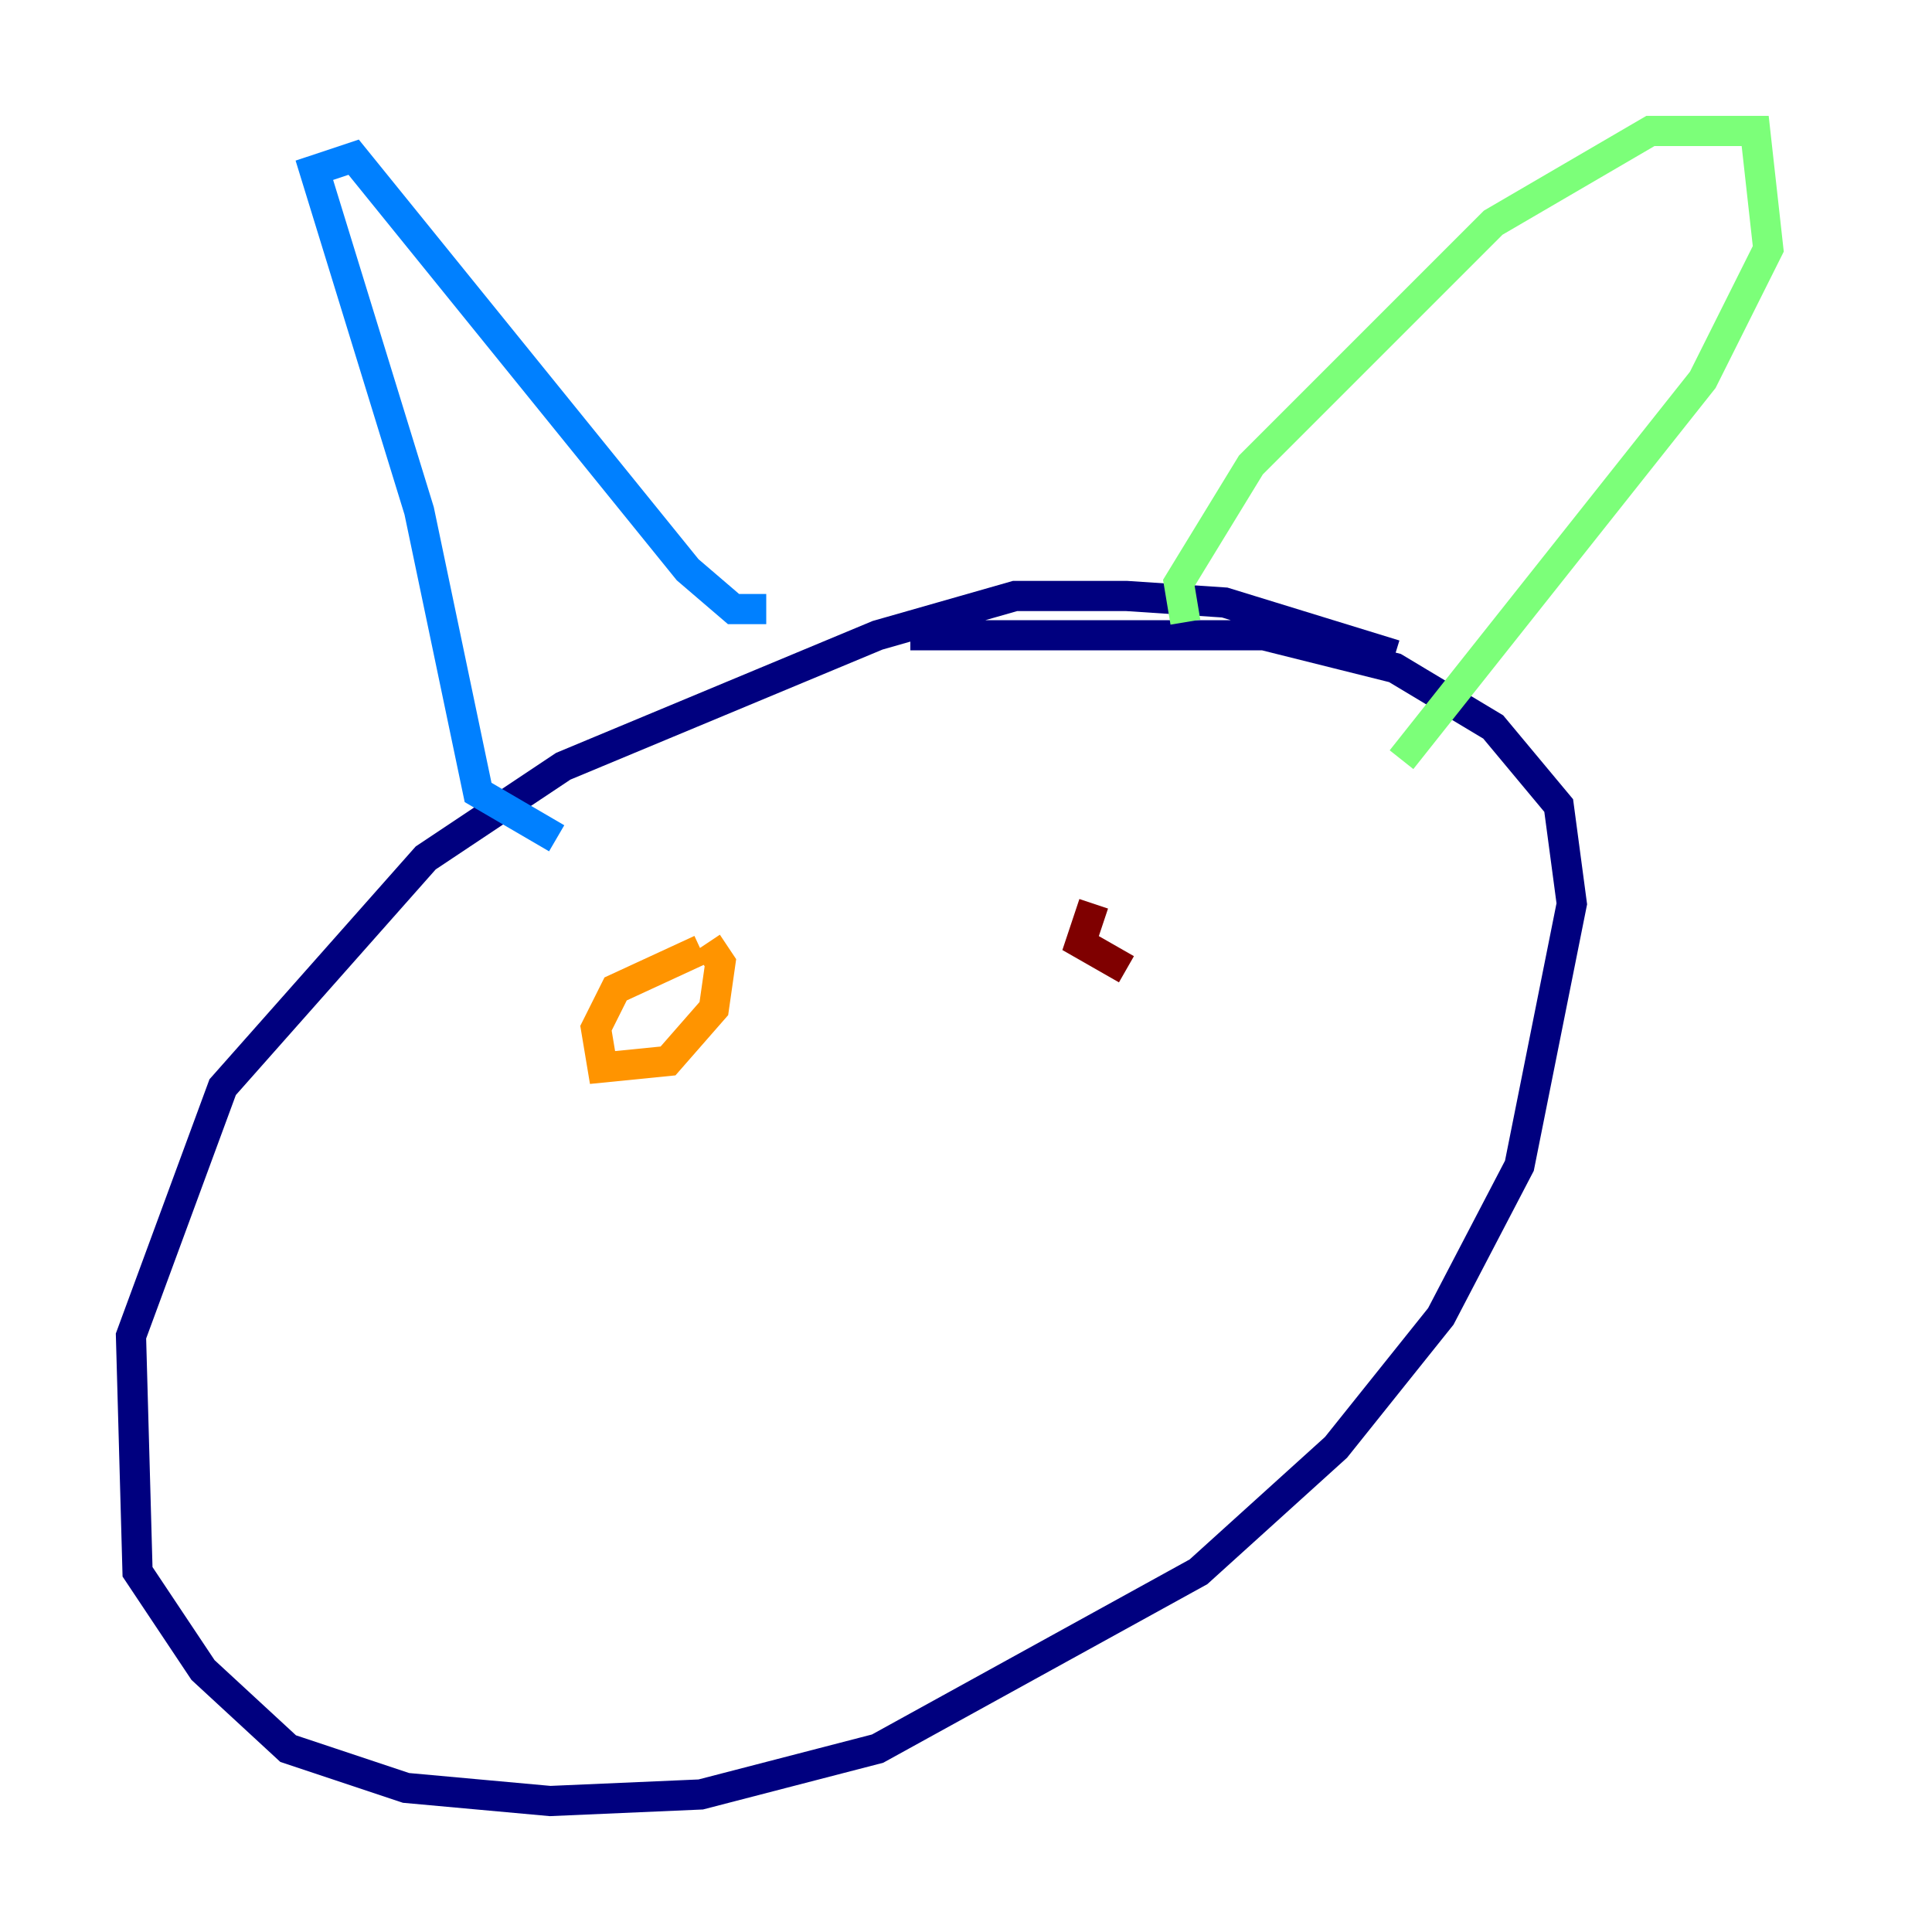 <?xml version="1.0" encoding="utf-8" ?>
<svg baseProfile="tiny" height="128" version="1.2" viewBox="0,0,128,128" width="128" xmlns="http://www.w3.org/2000/svg" xmlns:ev="http://www.w3.org/2001/xml-events" xmlns:xlink="http://www.w3.org/1999/xlink"><defs /><polyline fill="none" points="92.42,43.39 81.139,39.919 74.63,39.485 67.254,39.485 58.142,42.088 37.315,50.766 28.203,56.841 14.752,72.027 8.678,88.515 9.112,104.136 13.451,110.644 19.091,115.851 26.902,118.454 36.447,119.322 46.427,118.888 58.142,115.851 79.403,104.136 88.515,95.891 95.458,87.214 100.664,77.234 104.136,59.878 103.268,53.37 98.929,48.163 92.42,44.258 83.742,42.088 60.312,42.088" stroke="#00007f" stroke-width="2" /><polyline fill="none" points="36.881,55.539 31.675,52.502 27.77,33.844 20.827,11.281 23.43,10.414 45.559,37.749 48.597,40.352 50.766,40.352" stroke="#0080ff" stroke-width="2" /><polyline fill="none" points="78.536,41.22 78.102,38.617 82.875,30.807 98.929,14.752 109.342,8.678 116.285,8.678 117.153,16.488 112.814,25.166 92.854,50.332" stroke="#7cff79" stroke-width="2" /><polyline fill="none" points="46.427,62.915 40.786,65.519 39.485,68.122 39.919,70.725 44.258,70.291 47.295,66.82 47.729,63.783 46.861,62.481" stroke="#ff9400" stroke-width="2" /><polyline fill="none" points="72.461,59.878 71.593,62.481 74.63,64.217" stroke="#7f0000" stroke-width="2" /></svg>